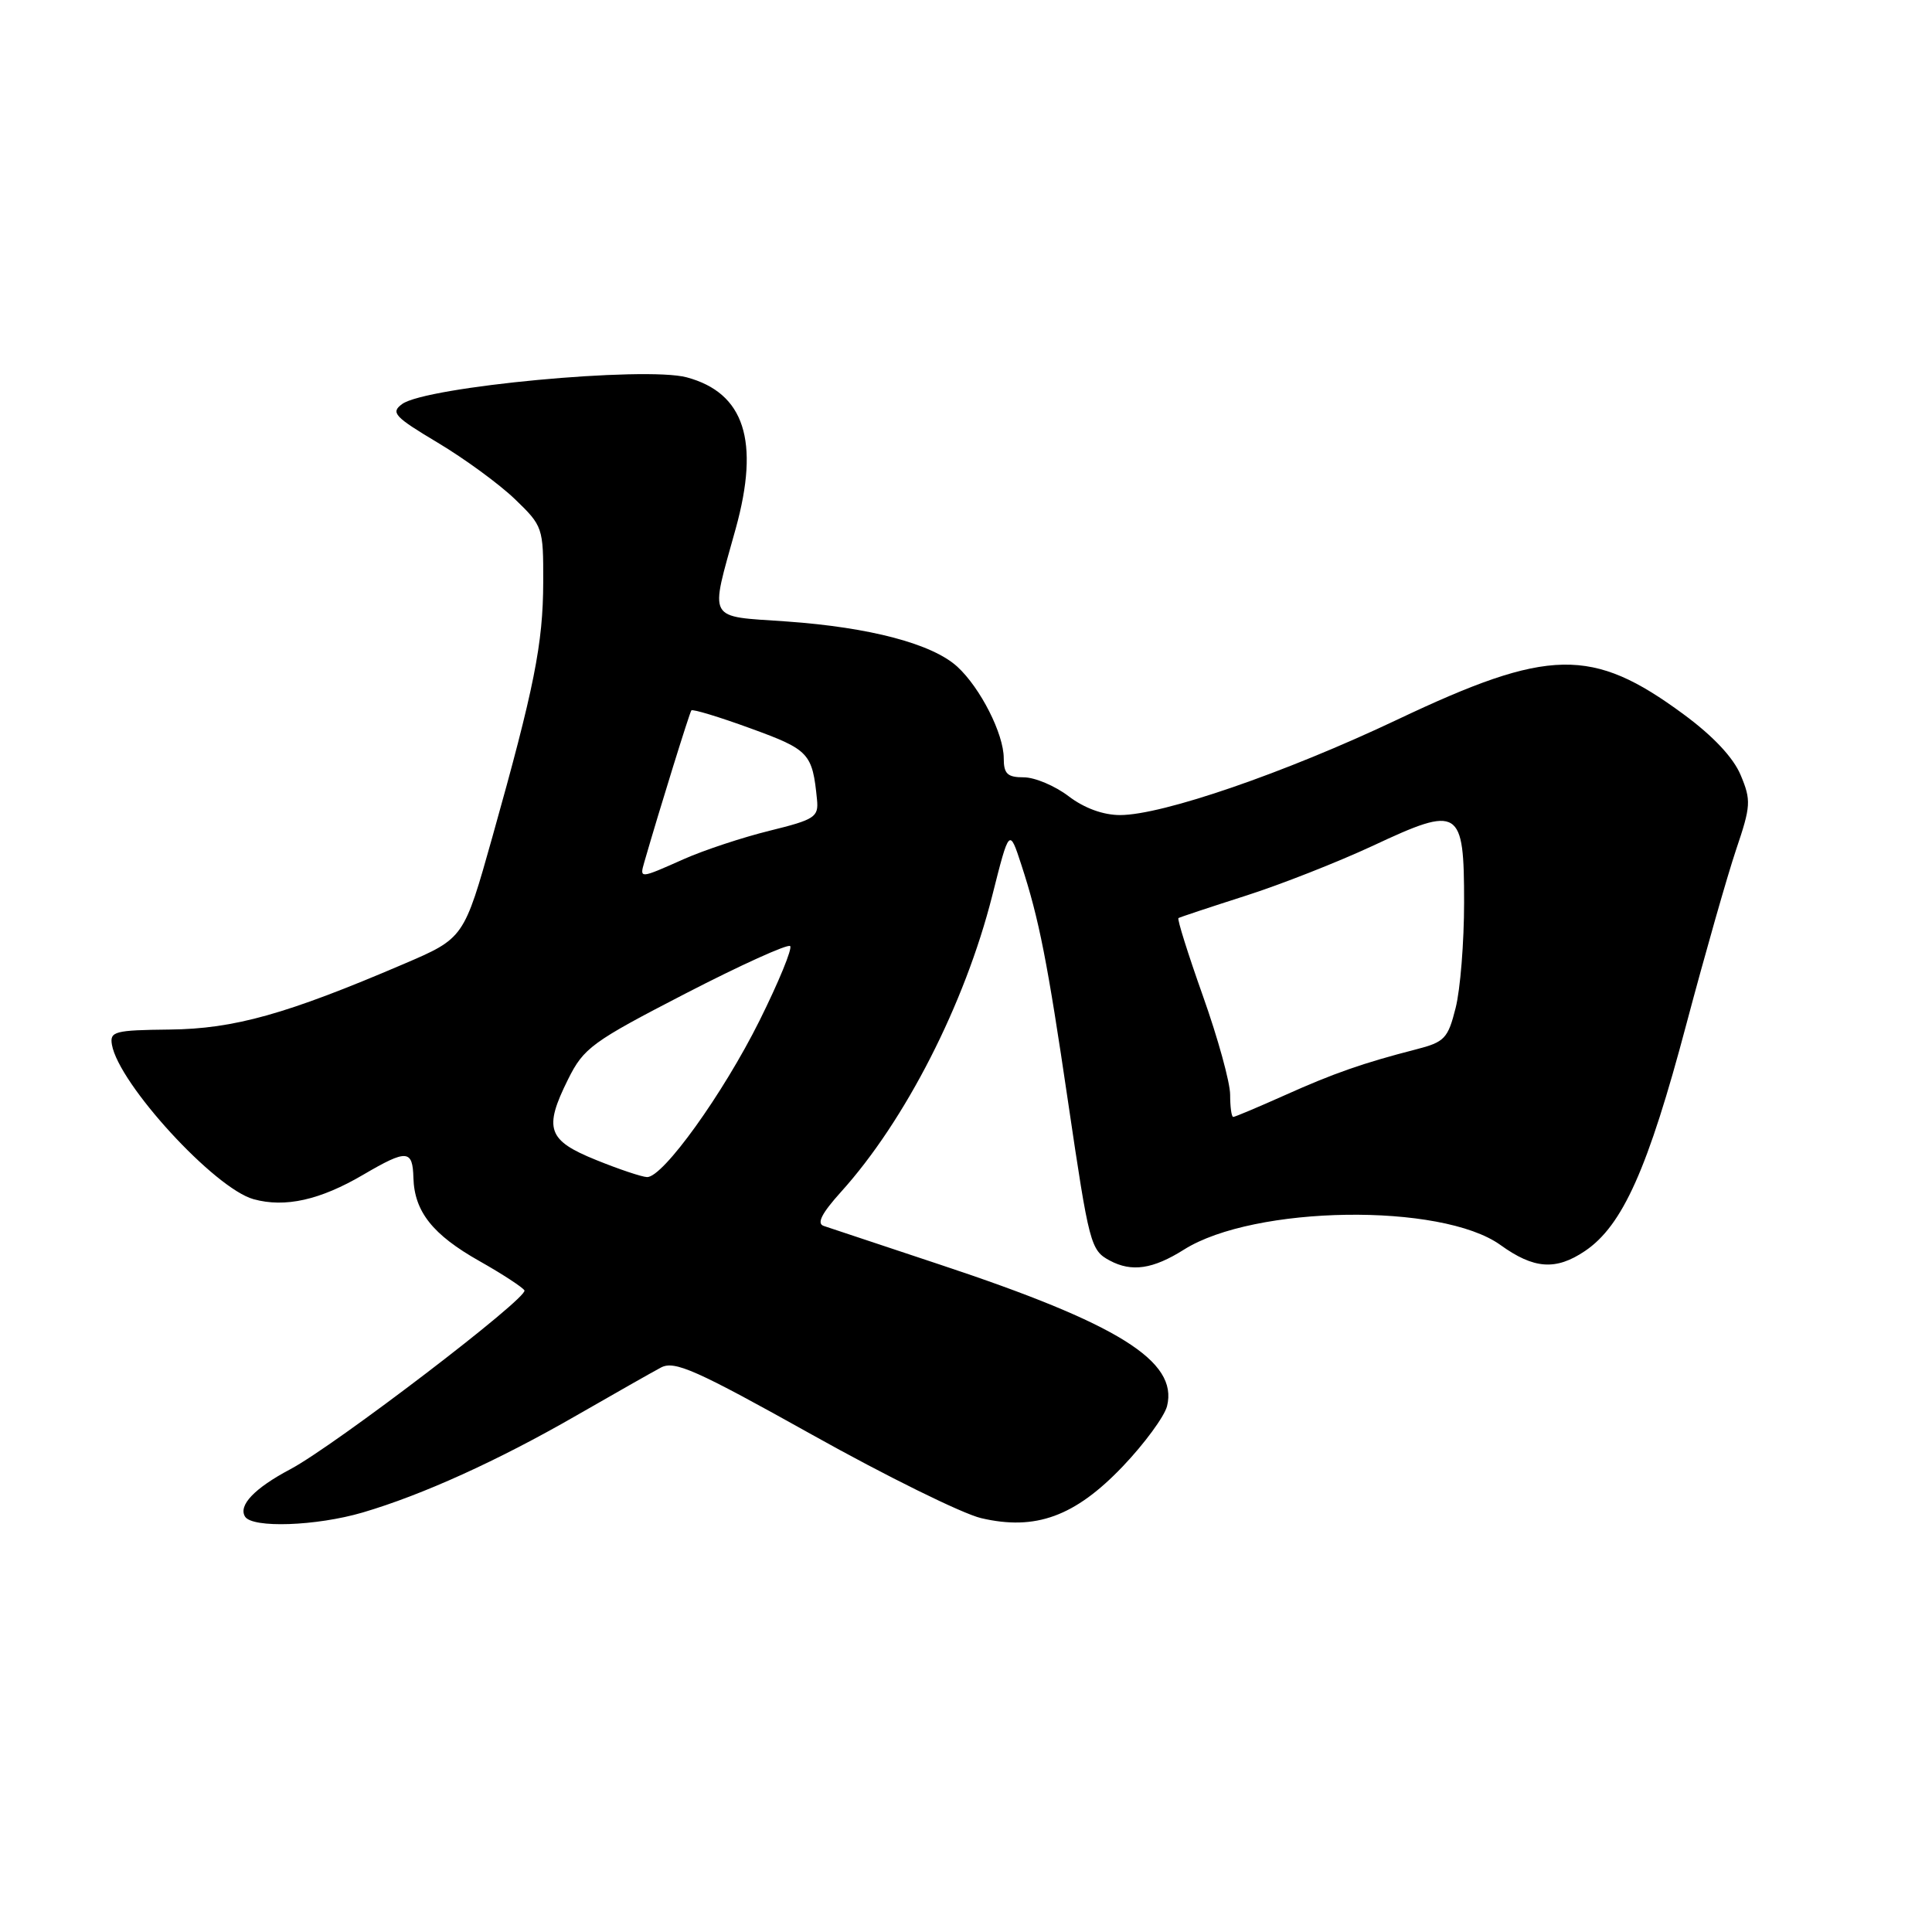 <?xml version="1.0" encoding="UTF-8" standalone="no"?>
<!DOCTYPE svg PUBLIC "-//W3C//DTD SVG 1.1//EN" "http://www.w3.org/Graphics/SVG/1.1/DTD/svg11.dtd" >
<svg xmlns="http://www.w3.org/2000/svg" xmlns:xlink="http://www.w3.org/1999/xlink" version="1.1" viewBox="0 0 256 256">
 <g >
 <path fill="currentColor"
d=" M 48.07 200.41 C 55.98 198.08 65.97 193.55 76.36 187.57 C 81.39 184.68 86.44 181.81 87.59 181.20 C 89.39 180.26 92.19 181.50 107.59 190.10 C 117.44 195.61 127.53 200.58 130.00 201.16 C 137.21 202.85 142.44 200.94 148.76 194.32 C 151.65 191.29 154.29 187.69 154.64 186.32 C 156.13 180.35 148.18 175.40 124.50 167.55 C 116.80 164.99 109.89 162.70 109.14 162.44 C 108.19 162.12 108.88 160.77 111.44 157.93 C 119.94 148.52 127.84 133.05 131.47 118.71 C 133.74 109.71 133.74 109.71 135.34 114.61 C 137.69 121.81 138.78 127.36 141.53 146.04 C 144.32 164.92 144.51 165.67 147.05 167.03 C 149.96 168.59 152.77 168.17 156.88 165.58 C 166.18 159.71 191.01 159.35 198.82 164.97 C 203.25 168.16 206.15 168.37 210.01 165.77 C 215.00 162.41 218.37 154.88 223.46 135.68 C 225.92 126.43 228.88 116.04 230.04 112.59 C 232.00 106.80 232.05 106.05 230.65 102.71 C 229.68 100.38 226.99 97.52 223.06 94.63 C 210.95 85.71 205.26 85.82 185.16 95.35 C 170.27 102.41 154.02 108.00 148.42 108.00 C 146.17 108.00 143.66 107.08 141.59 105.50 C 139.79 104.13 137.12 103.00 135.66 103.00 C 133.48 103.00 133.00 102.54 133.00 100.46 C 133.00 97.25 129.91 91.15 126.85 88.34 C 123.55 85.32 115.31 83.13 104.25 82.35 C 93.54 81.60 94.04 82.50 97.49 70.03 C 100.70 58.42 98.64 52.06 91.00 50.00 C 85.46 48.51 56.43 51.23 53.28 53.54 C 51.74 54.67 52.25 55.22 57.99 58.65 C 61.54 60.77 66.14 64.13 68.22 66.13 C 71.93 69.70 72.00 69.91 71.98 77.13 C 71.96 85.30 70.80 91.12 65.24 110.91 C 61.47 124.32 61.47 124.32 53.48 127.74 C 37.97 134.38 31.03 136.33 22.50 136.42 C 15.18 136.50 14.53 136.67 14.83 138.43 C 15.74 143.63 28.43 157.47 33.60 158.90 C 37.77 160.05 42.41 159.02 48.16 155.64 C 53.92 152.27 54.68 152.32 54.78 156.08 C 54.91 160.55 57.34 163.61 63.53 167.10 C 66.54 168.80 69.22 170.55 69.49 170.98 C 70.07 171.92 44.38 191.54 38.47 194.68 C 33.73 197.19 31.55 199.47 32.47 200.96 C 33.44 202.51 41.90 202.22 48.07 200.41 Z  M 79.00 153.71 C 72.55 151.11 72.01 149.57 75.27 143.02 C 77.34 138.85 78.44 138.05 90.81 131.66 C 98.13 127.88 104.38 125.05 104.70 125.36 C 105.01 125.68 103.19 130.11 100.65 135.22 C 95.81 144.94 87.85 156.02 85.74 155.97 C 85.06 155.95 82.03 154.94 79.00 153.71 Z  M 163.00 145.06 C 163.00 143.44 161.38 137.56 159.40 131.99 C 157.42 126.42 155.96 121.77 156.15 121.65 C 156.34 121.53 160.32 120.21 165.00 118.71 C 169.68 117.22 177.29 114.22 181.93 112.06 C 193.42 106.68 194.00 107.05 194.00 119.59 C 194.00 124.83 193.50 131.11 192.88 133.55 C 191.86 137.61 191.42 138.08 187.63 139.05 C 180.60 140.86 176.73 142.21 170.16 145.16 C 166.67 146.72 163.63 148.00 163.41 148.00 C 163.18 148.00 163.00 146.68 163.00 145.06 Z  M 85.37 114.25 C 87.44 107.08 91.37 94.43 91.61 94.13 C 91.77 93.93 95.31 95.00 99.47 96.52 C 107.24 99.35 107.65 99.80 108.26 105.98 C 108.48 108.26 107.96 108.60 102.00 110.07 C 98.42 110.95 93.31 112.64 90.62 113.83 C 84.74 116.45 84.74 116.45 85.37 114.25 Z "/>
</g>
</svg>